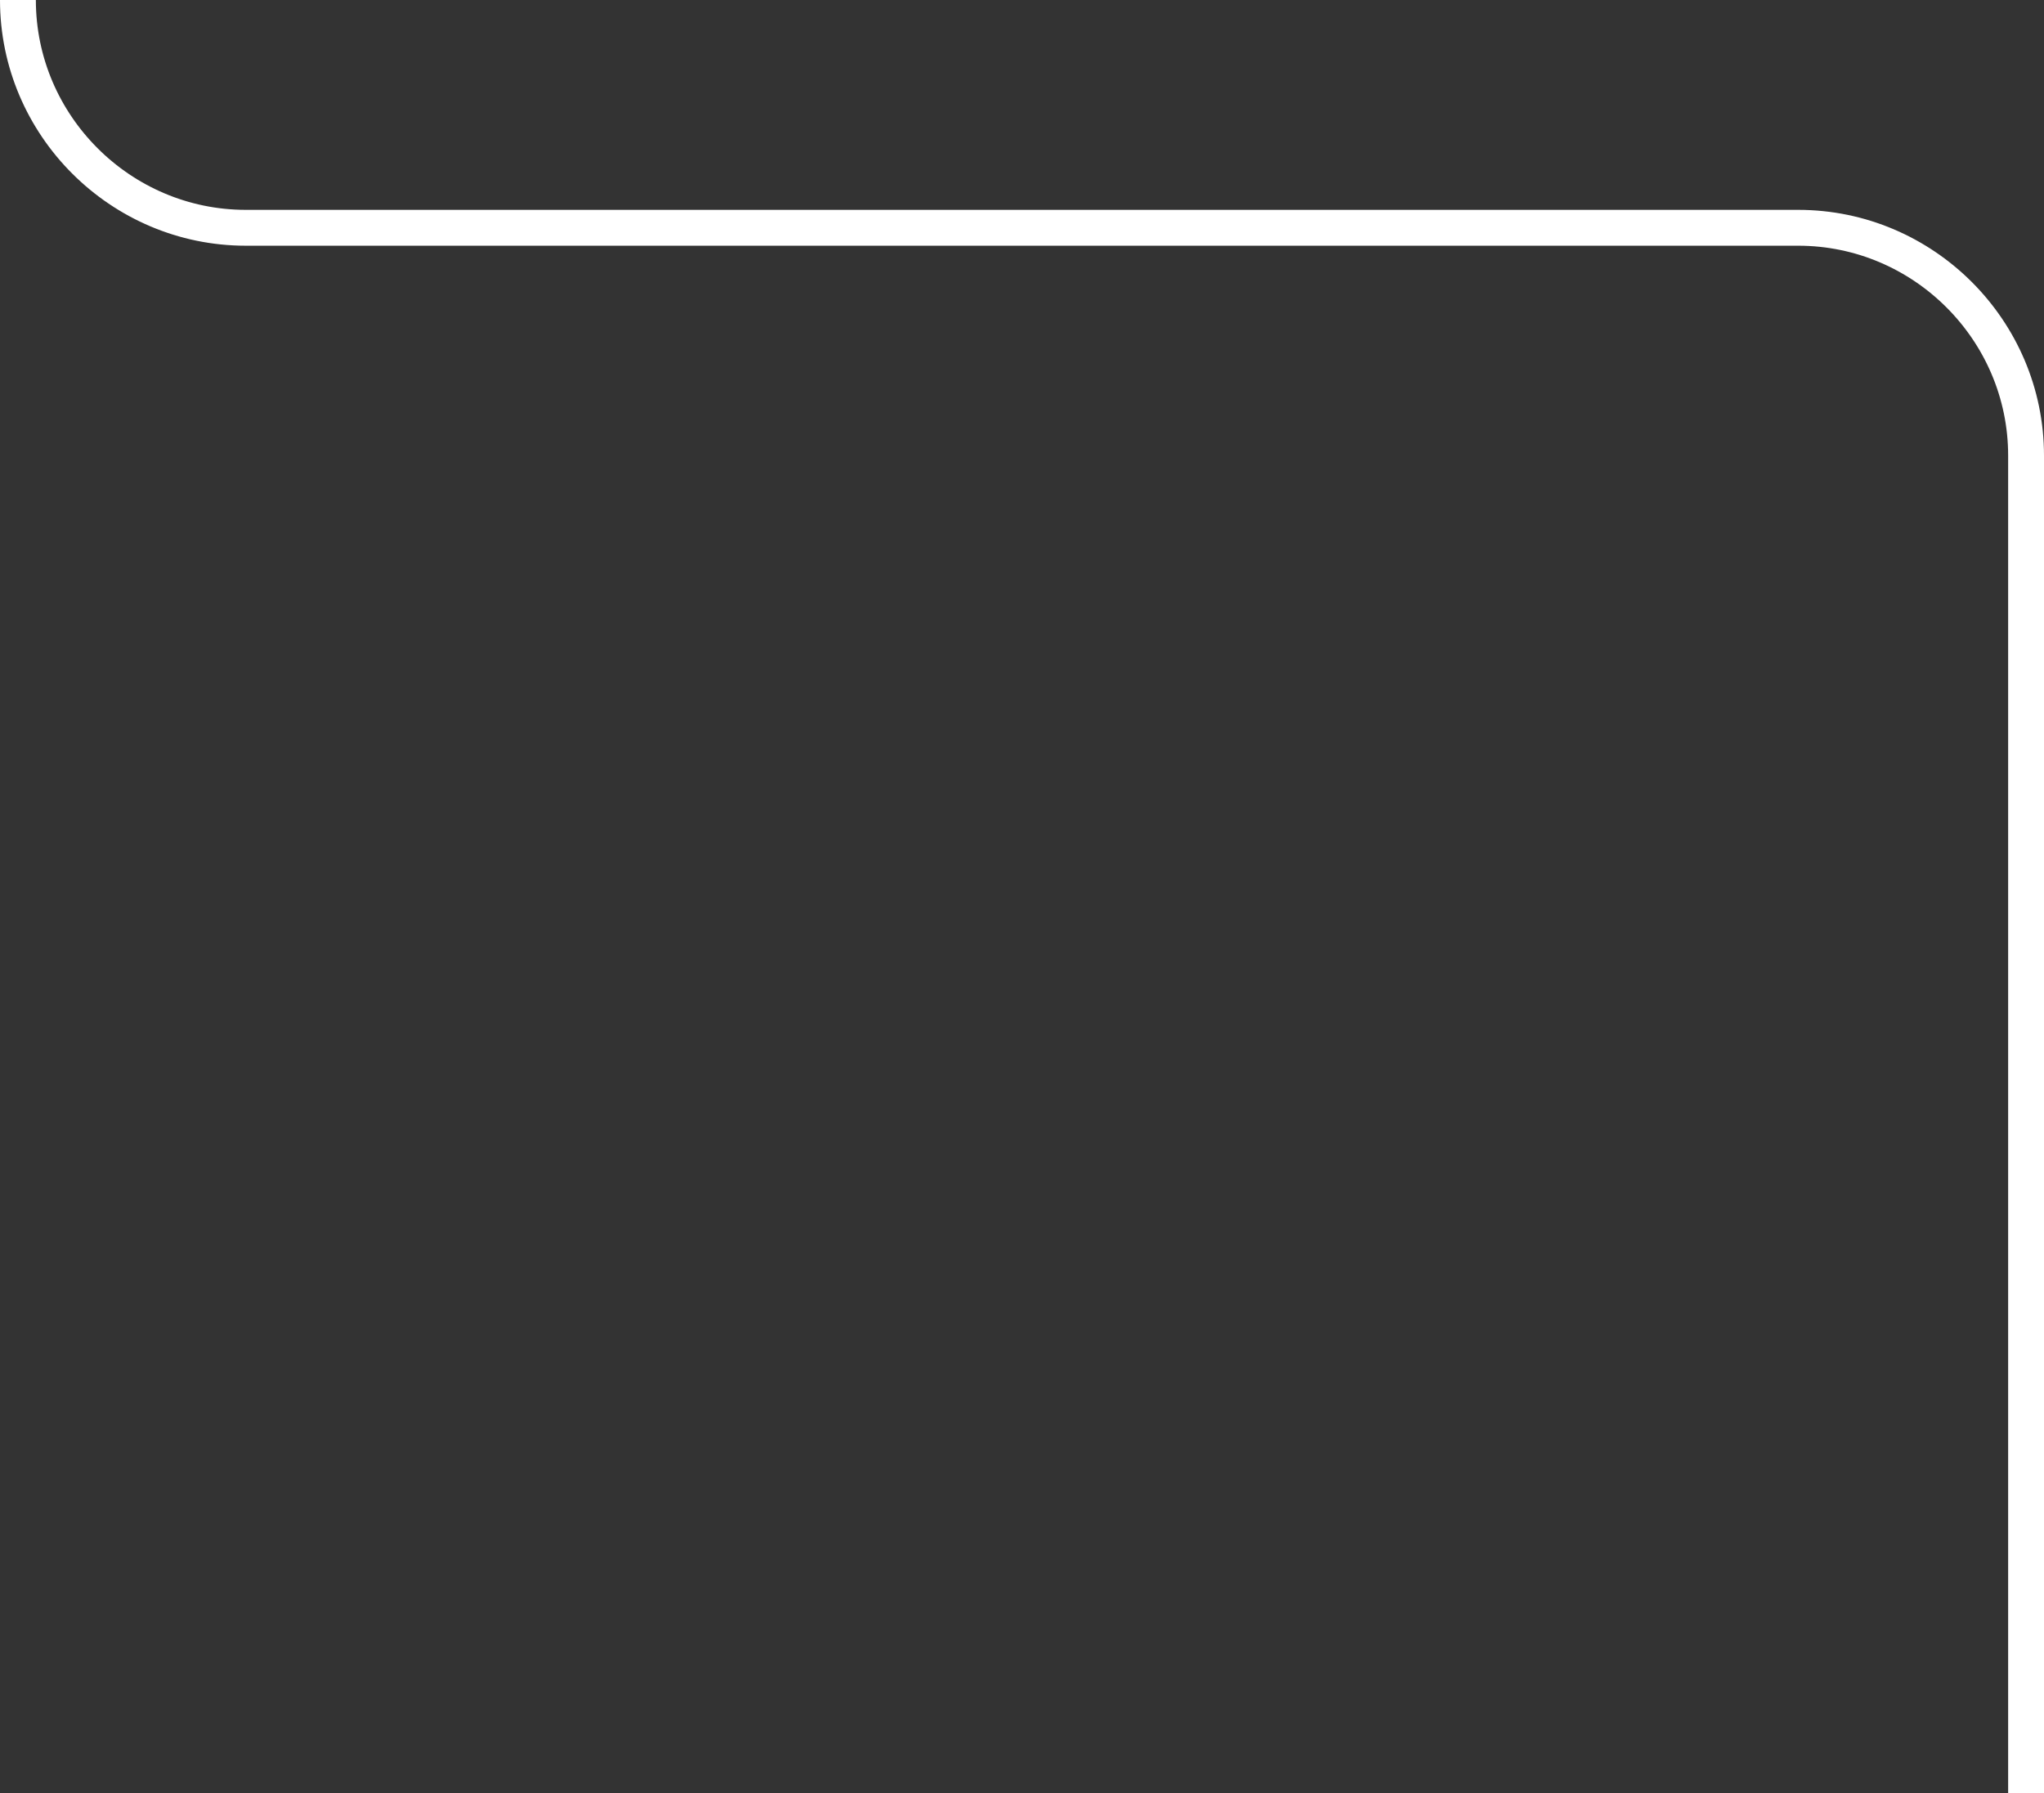 <svg viewBox="0 0 570 500"  fill="none" xmlns="http://www.w3.org/2000/svg">
<rect x="0" y="0" width="570" height="500" fill="#333333" stroke="none"/>
<path d="M5 0C5 34.936 33.598 63.52 68.551 63.52H501.449C536.402 63.52 565 92.104 565 127.04V500" stroke-width="10" stroke="white"/>
</svg>
